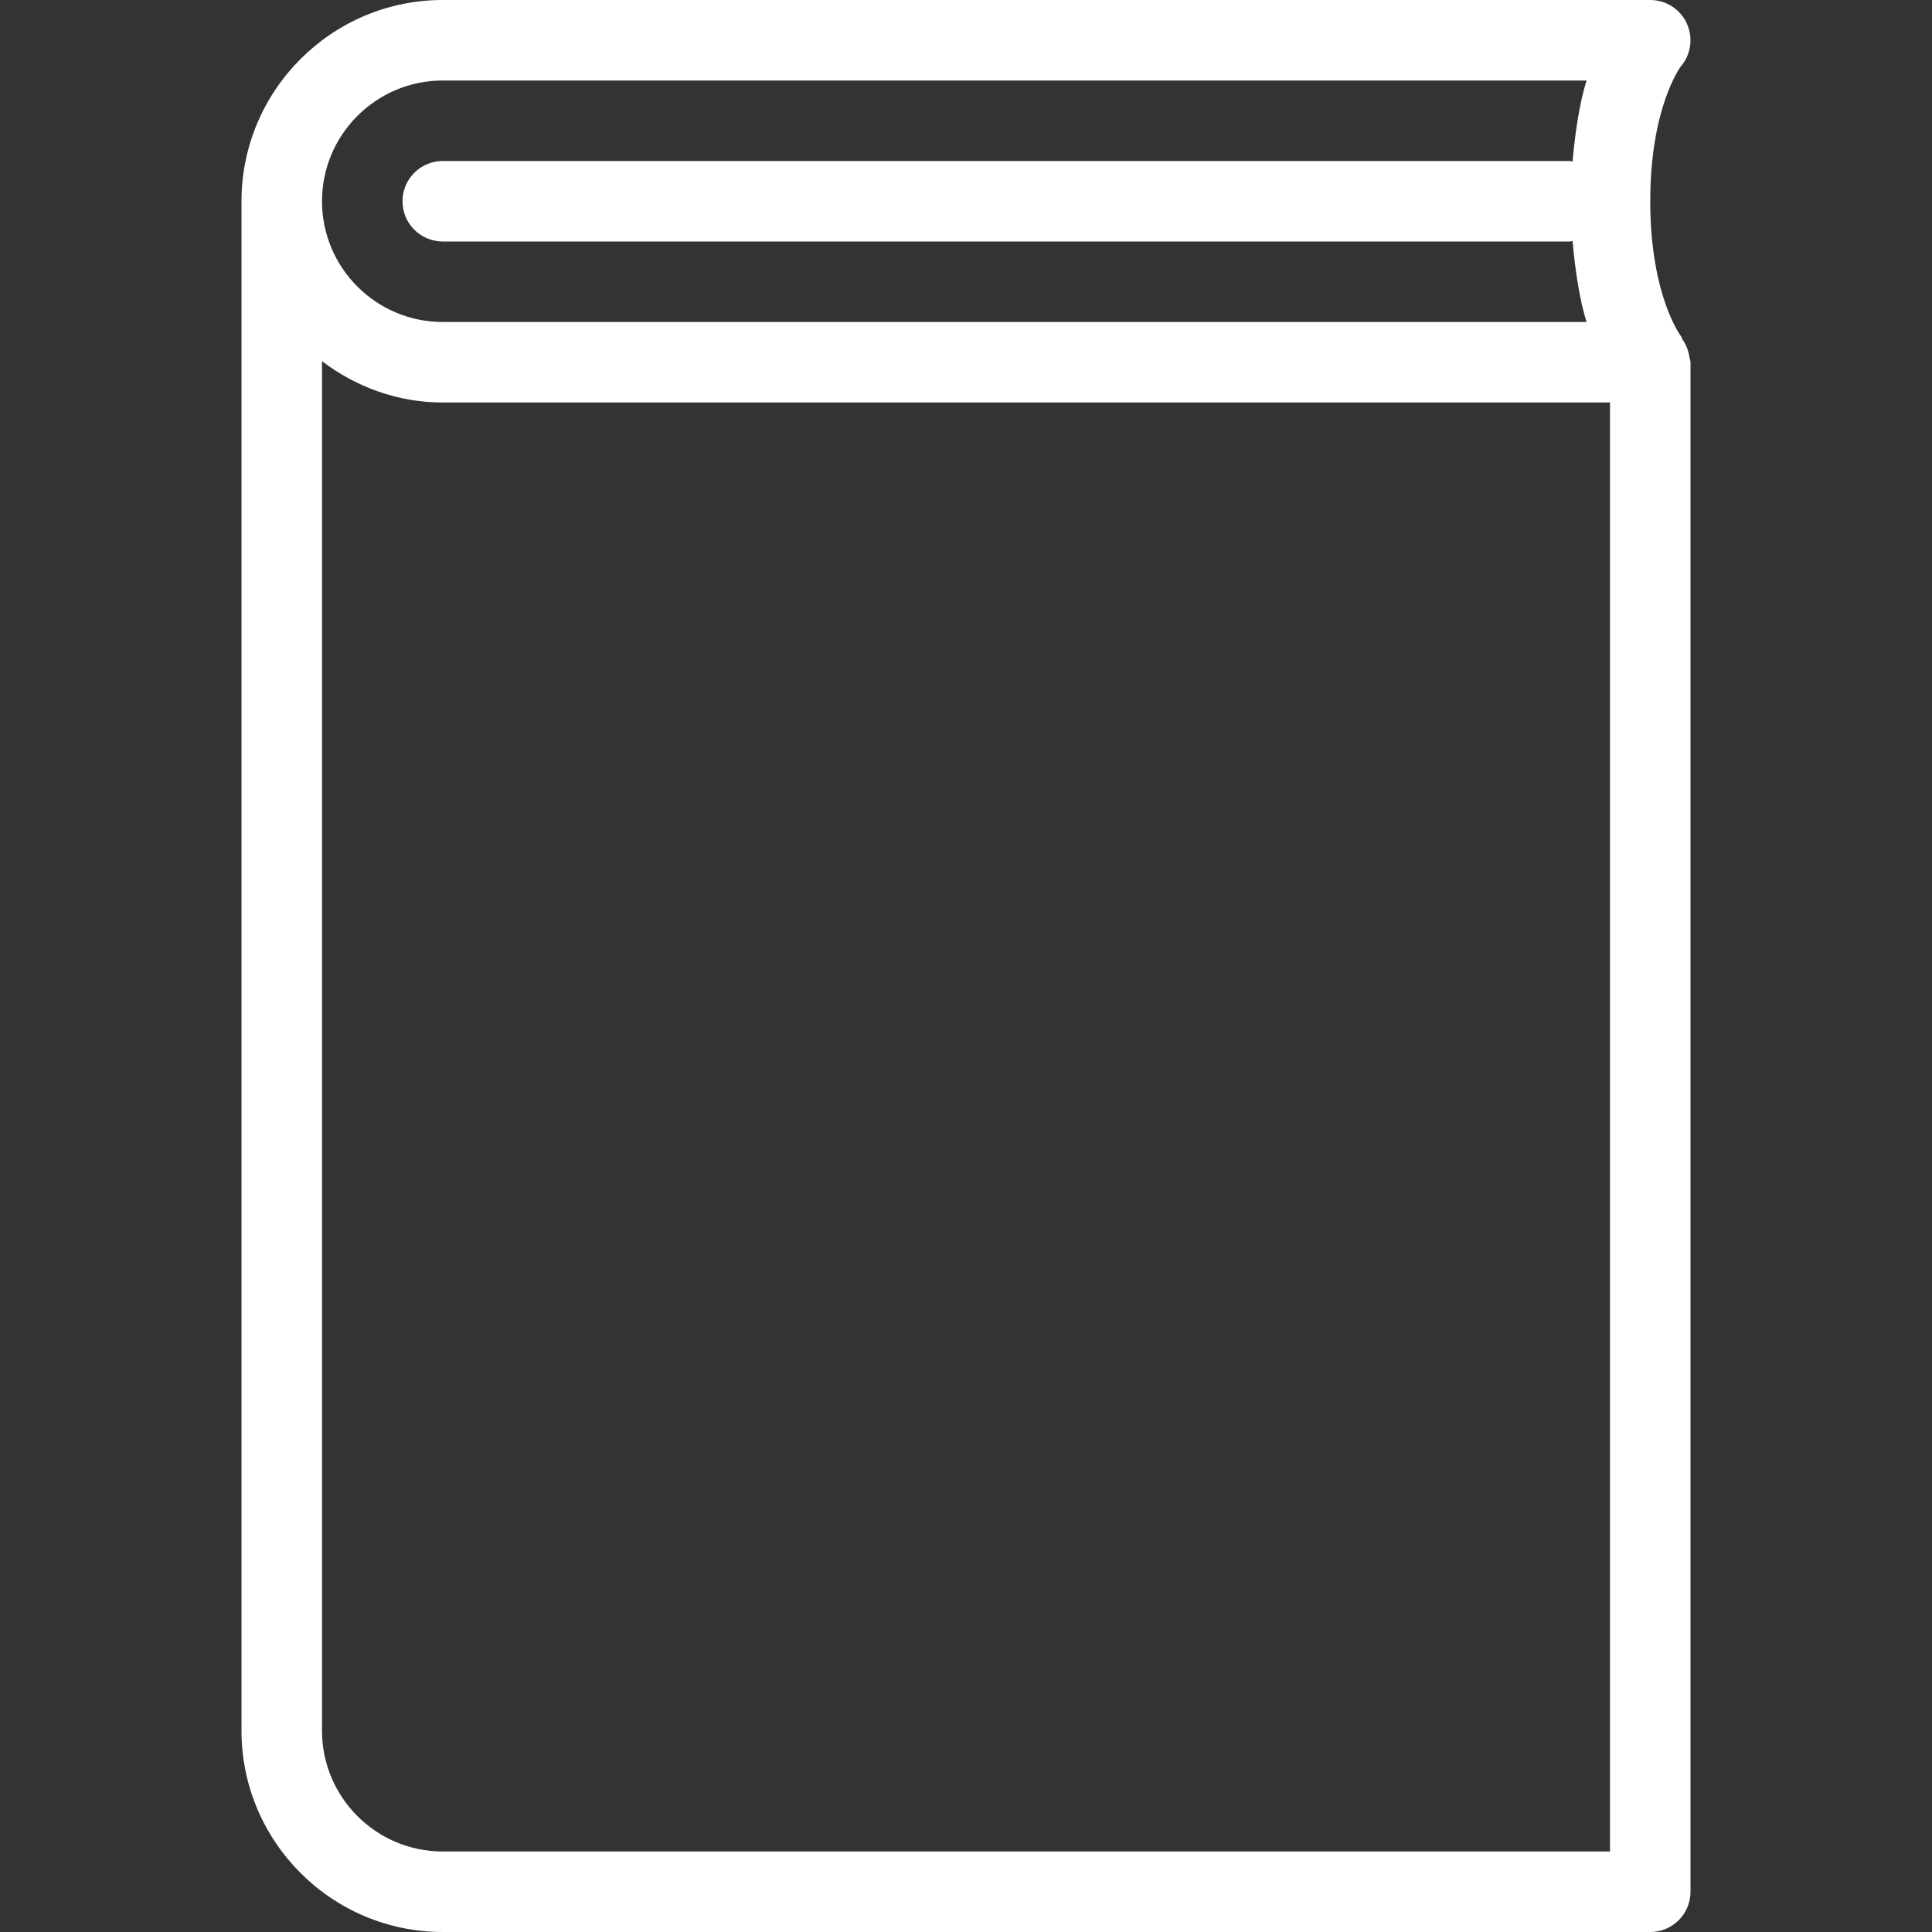 <svg width="24" height="24" viewBox="0 0 24 24" fill="none" xmlns="http://www.w3.org/2000/svg">
<rect x="0" y="0" width="24" height="24" fill="#333333" stroke="none"/>
<path d="M20.99 4.451C20.989 4.441 20.986 4.433 20.984 4.423C20.971 4.345 20.942 4.275 20.898 4.213C20.892 4.204 20.893 4.192 20.886 4.183C20.882 4.178 20.5 3.678 20.5 2.5C20.5 1.325 20.88 0.825 20.88 0.825C21.007 0.677 21.035 0.468 20.954 0.291C20.873 0.114 20.695 0 20.5 0H5.5C4.122 0 3 1.122 3 2.5V21.5C3 22.878 4.122 24 5.5 24H20.5C20.776 24 21 23.776 21 23.5V4.5C21 4.482 20.992 4.468 20.99 4.451ZM5.5 1H19.709C19.627 1.26 19.57 1.611 19.535 2.007C19.523 2.006 19.513 2 19.5 2H5.5C5.224 2 5 2.224 5 2.5C5 2.776 5.224 3 5.5 3H19.5C19.513 3 19.523 2.994 19.535 2.993C19.57 3.389 19.627 3.74 19.709 4H5.5C4.673 4 4 3.327 4 2.5C4 1.673 4.673 1 5.5 1ZM20 23H5.5C4.673 23 4 22.327 4 21.5V4.487C4.419 4.804 4.935 5 5.5 5H20V23Z" fill="white"/>
</svg>
